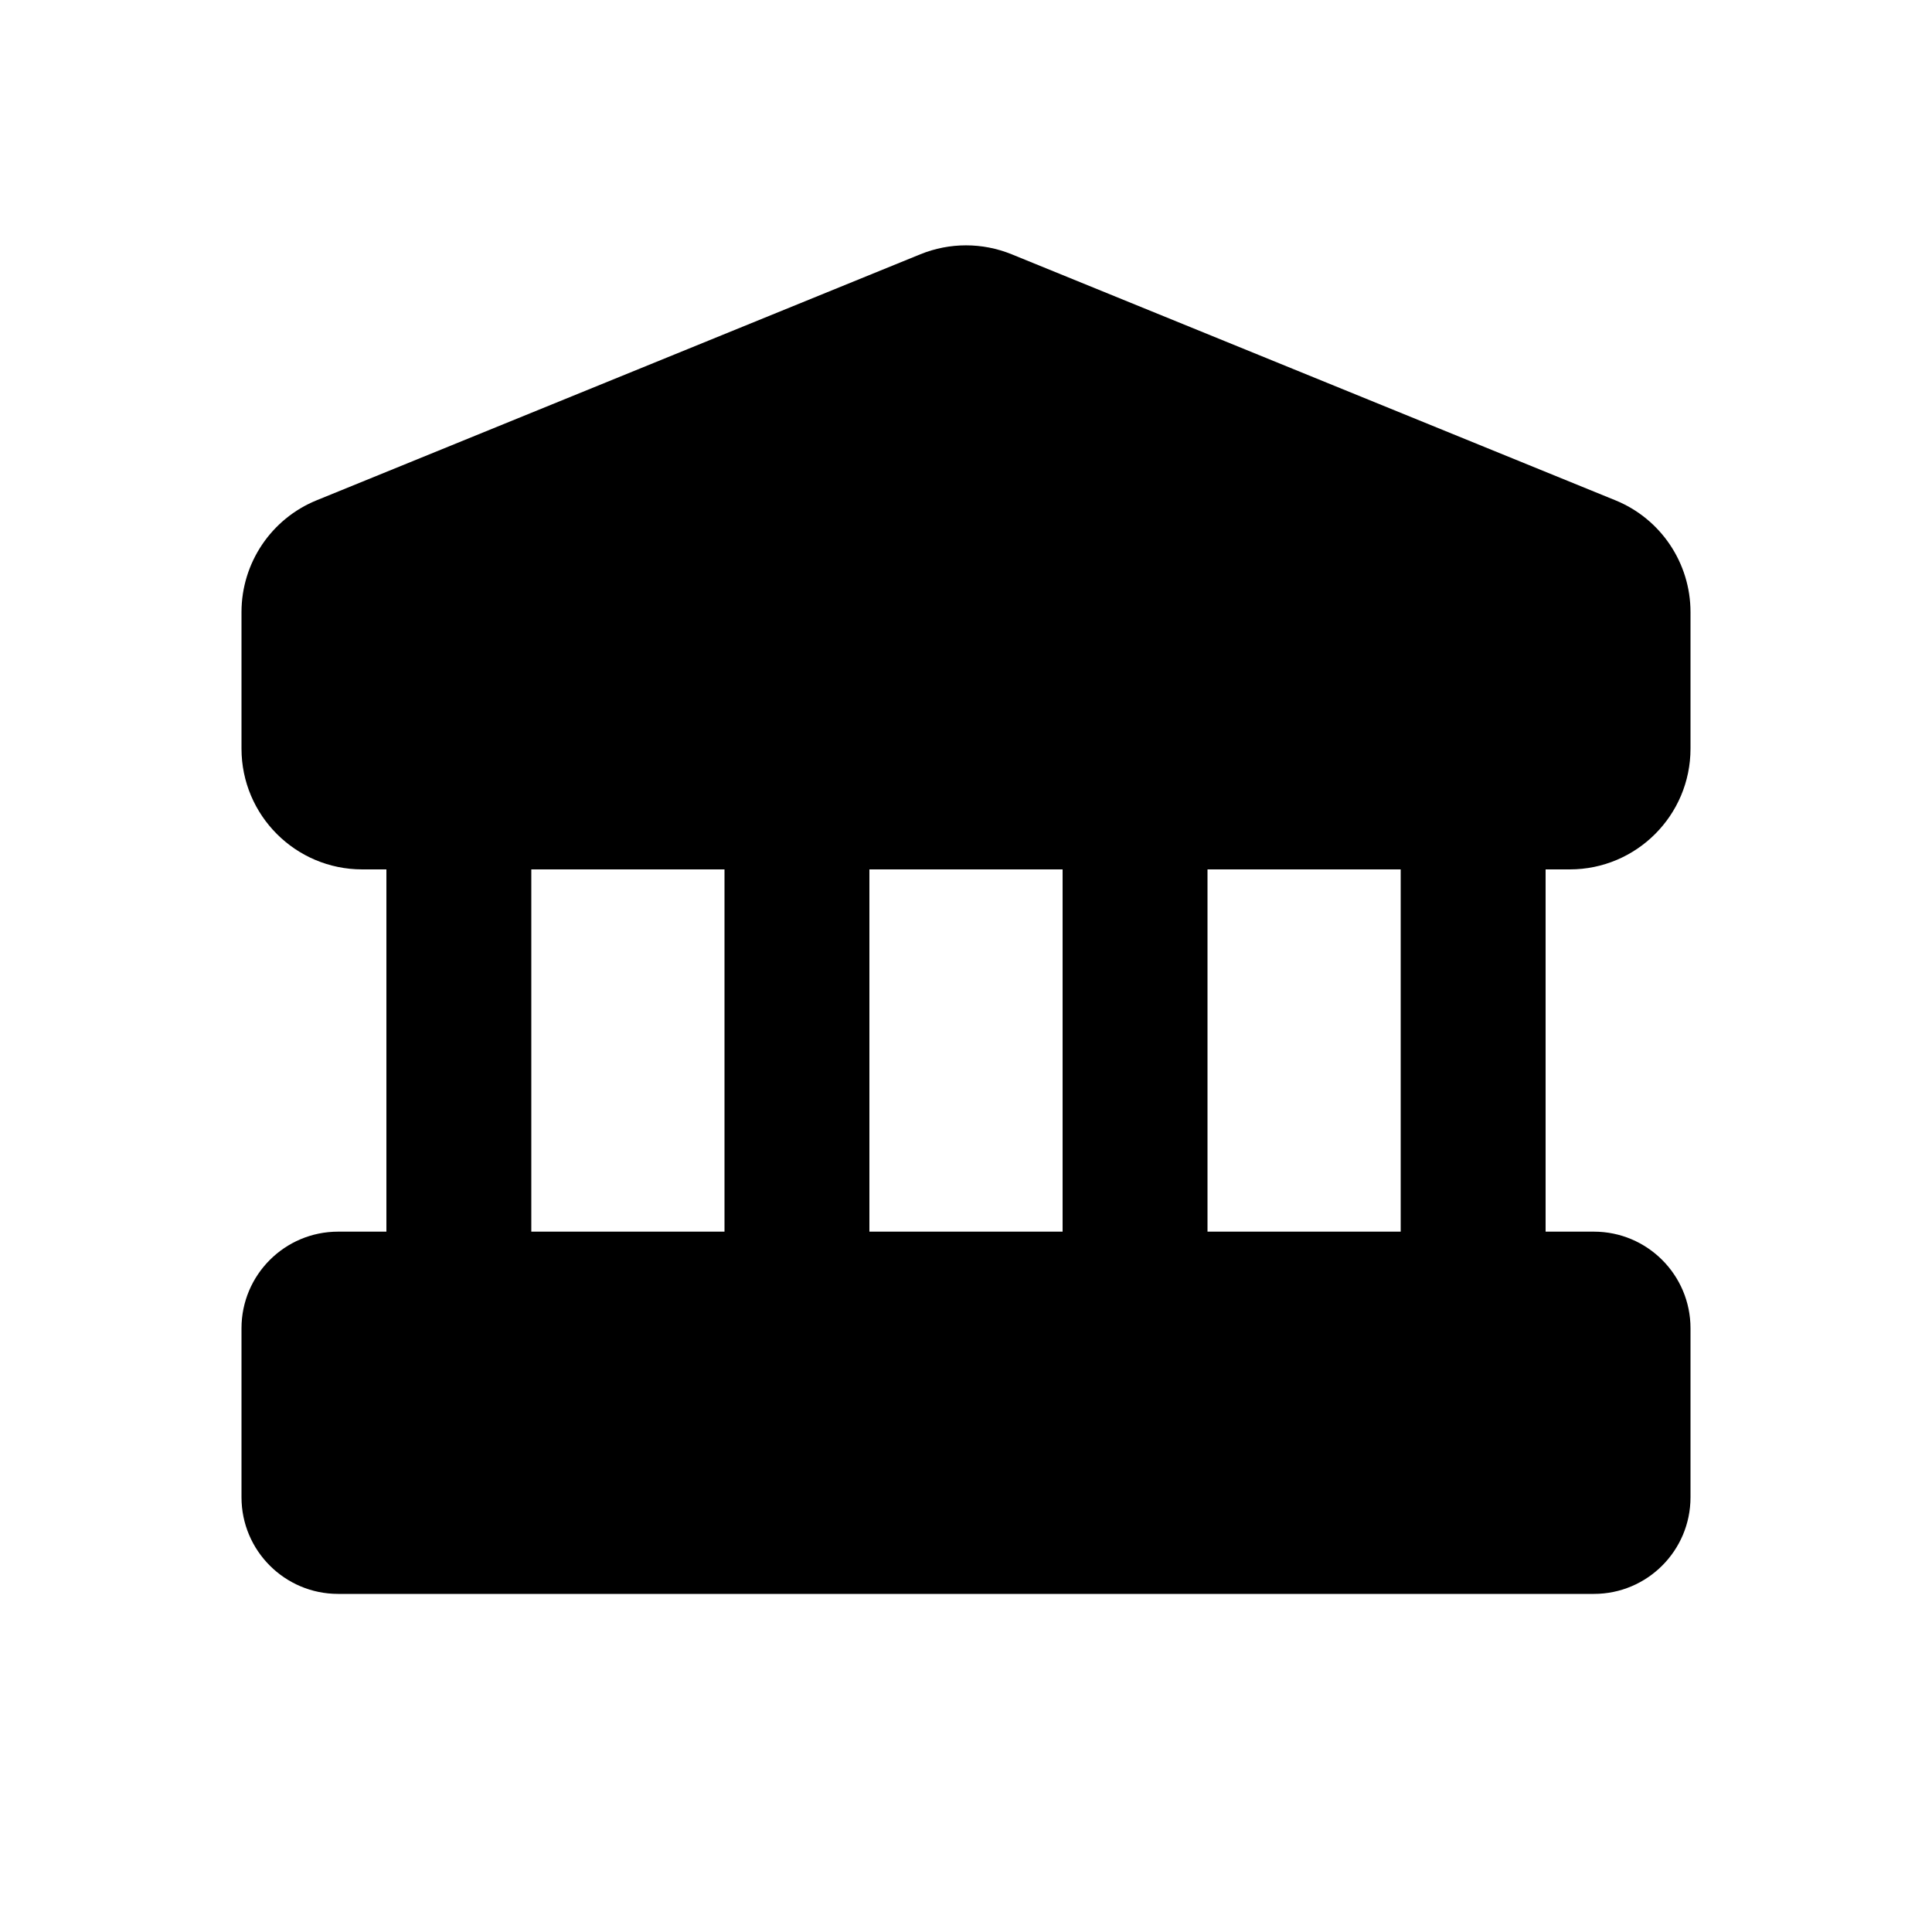 <svg xmlns="http://www.w3.org/2000/svg" viewBox="0 0 20 20"><path fill-rule="evenodd" d="M10.472 2.632c-.303-.123-.641-.123-.944 0l-6.25 2.547c-.47.191-.778.649-.778 1.157v1.414c0 .69.56 1.25 1.25 1.25h.25v3.75h-.5c-.552 0-1 .448-1 1v1.75c0 .552.448 1 1 1h13c.552 0 1-.448 1-1v-1.75c0-.552-.448-1-1-1h-.5v-3.75h.25c.69 0 1.25-.56 1.25-1.25v-1.414c0-.508-.308-.966-.778-1.157l-6.25-2.547Zm4.028 10.118v-3.75h-2v3.75h2Zm-3.5 0v-3.75h-2v3.75h2Zm-3.5 0v-3.75h-2v3.75h2Z"/></svg>